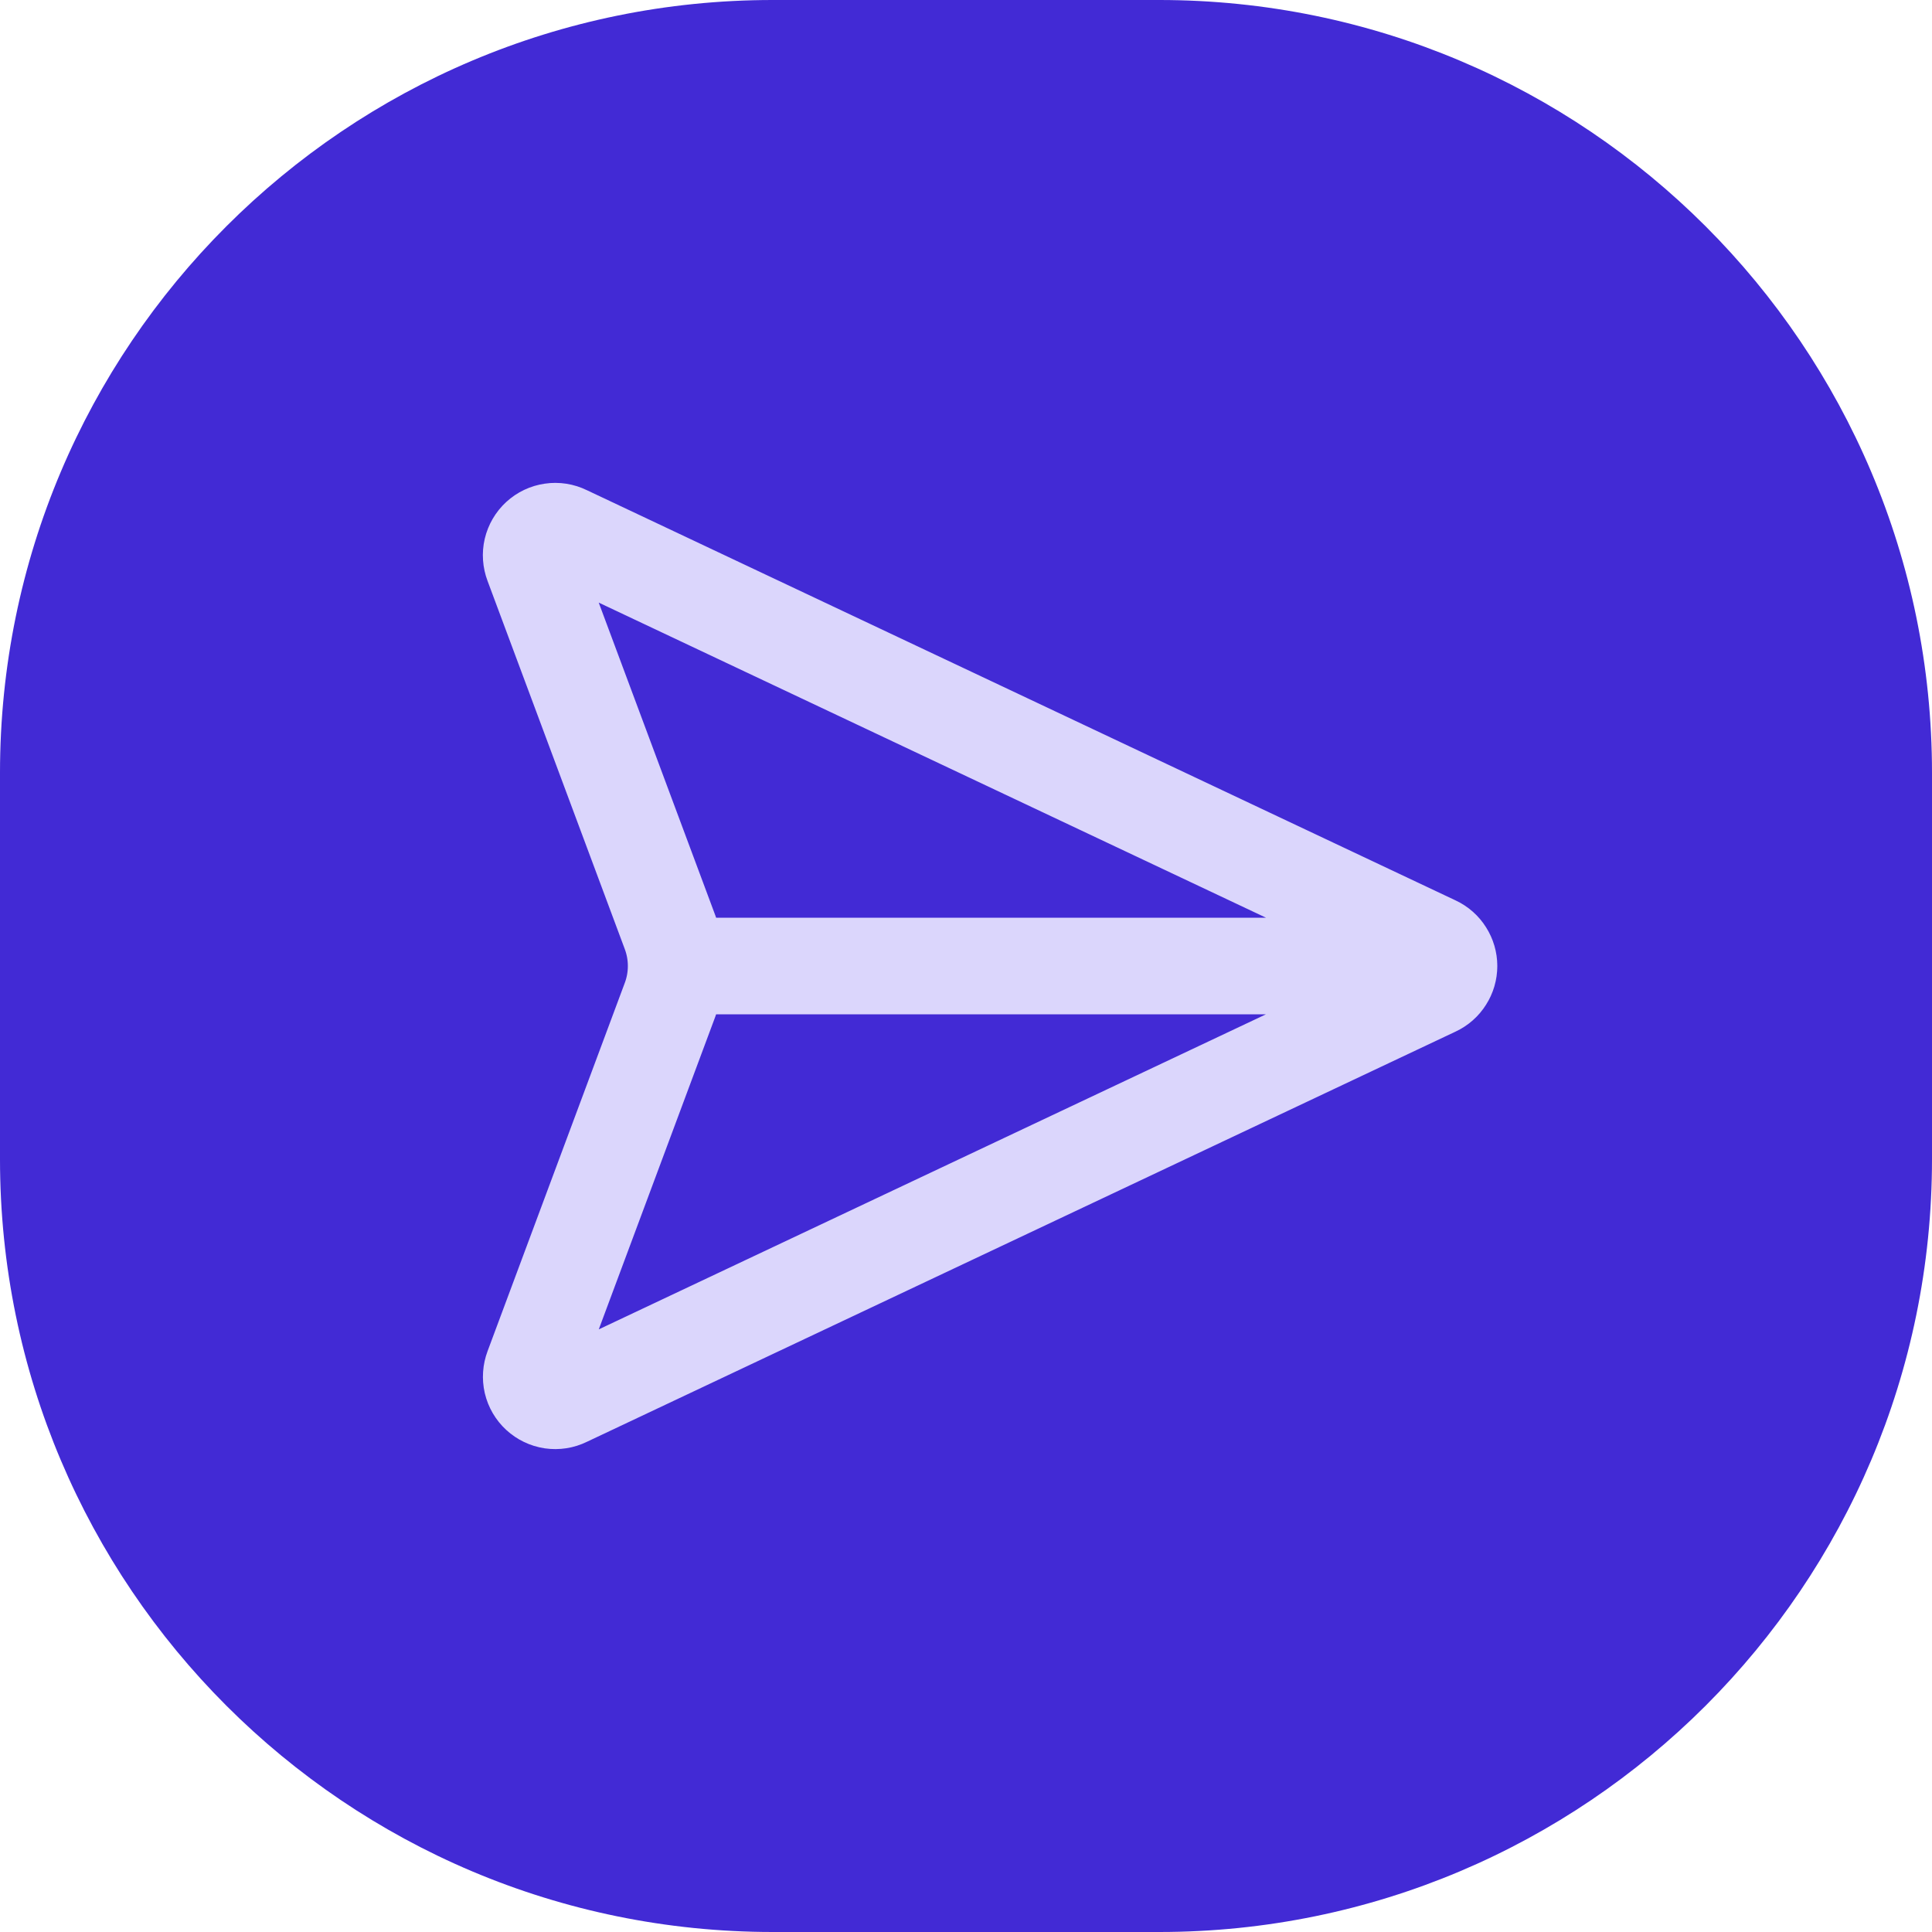 <svg width="40" height="40" viewBox="0 0 40 40" fill="none" xmlns="http://www.w3.org/2000/svg">
<path d="M0 16C0 7.163 7.163 0 16 0H24C32.837 0 40 7.163 40 16V24C40 32.837 32.837 40 24 40H16C7.163 40 0 32.837 0 24V16Z" fill="#422AD5"/>
<path d="M30 20C30 20.095 29.973 20.188 29.922 20.267C29.872 20.348 29.799 20.412 29.713 20.452L11.713 28.952C11.624 28.996 11.523 29.011 11.424 28.997C11.325 28.982 11.233 28.938 11.159 28.87C11.086 28.803 11.034 28.715 11.011 28.617C10.989 28.52 10.996 28.418 11.031 28.325L13.873 20.698C14.041 20.248 14.041 19.752 13.873 19.302L11.03 11.675C10.995 11.582 10.987 11.48 11.01 11.382C11.033 11.285 11.085 11.196 11.158 11.129C11.232 11.061 11.324 11.017 11.424 11.003C11.523 10.988 11.624 11.004 11.713 11.048L29.713 19.548C29.799 19.588 29.872 19.652 29.922 19.733C29.973 19.813 30 19.905 30 20ZM30 20H13.999" stroke="#DBD6FC" stroke-width="2" stroke-linecap="round" stroke-linejoin="round"/>
</svg>
